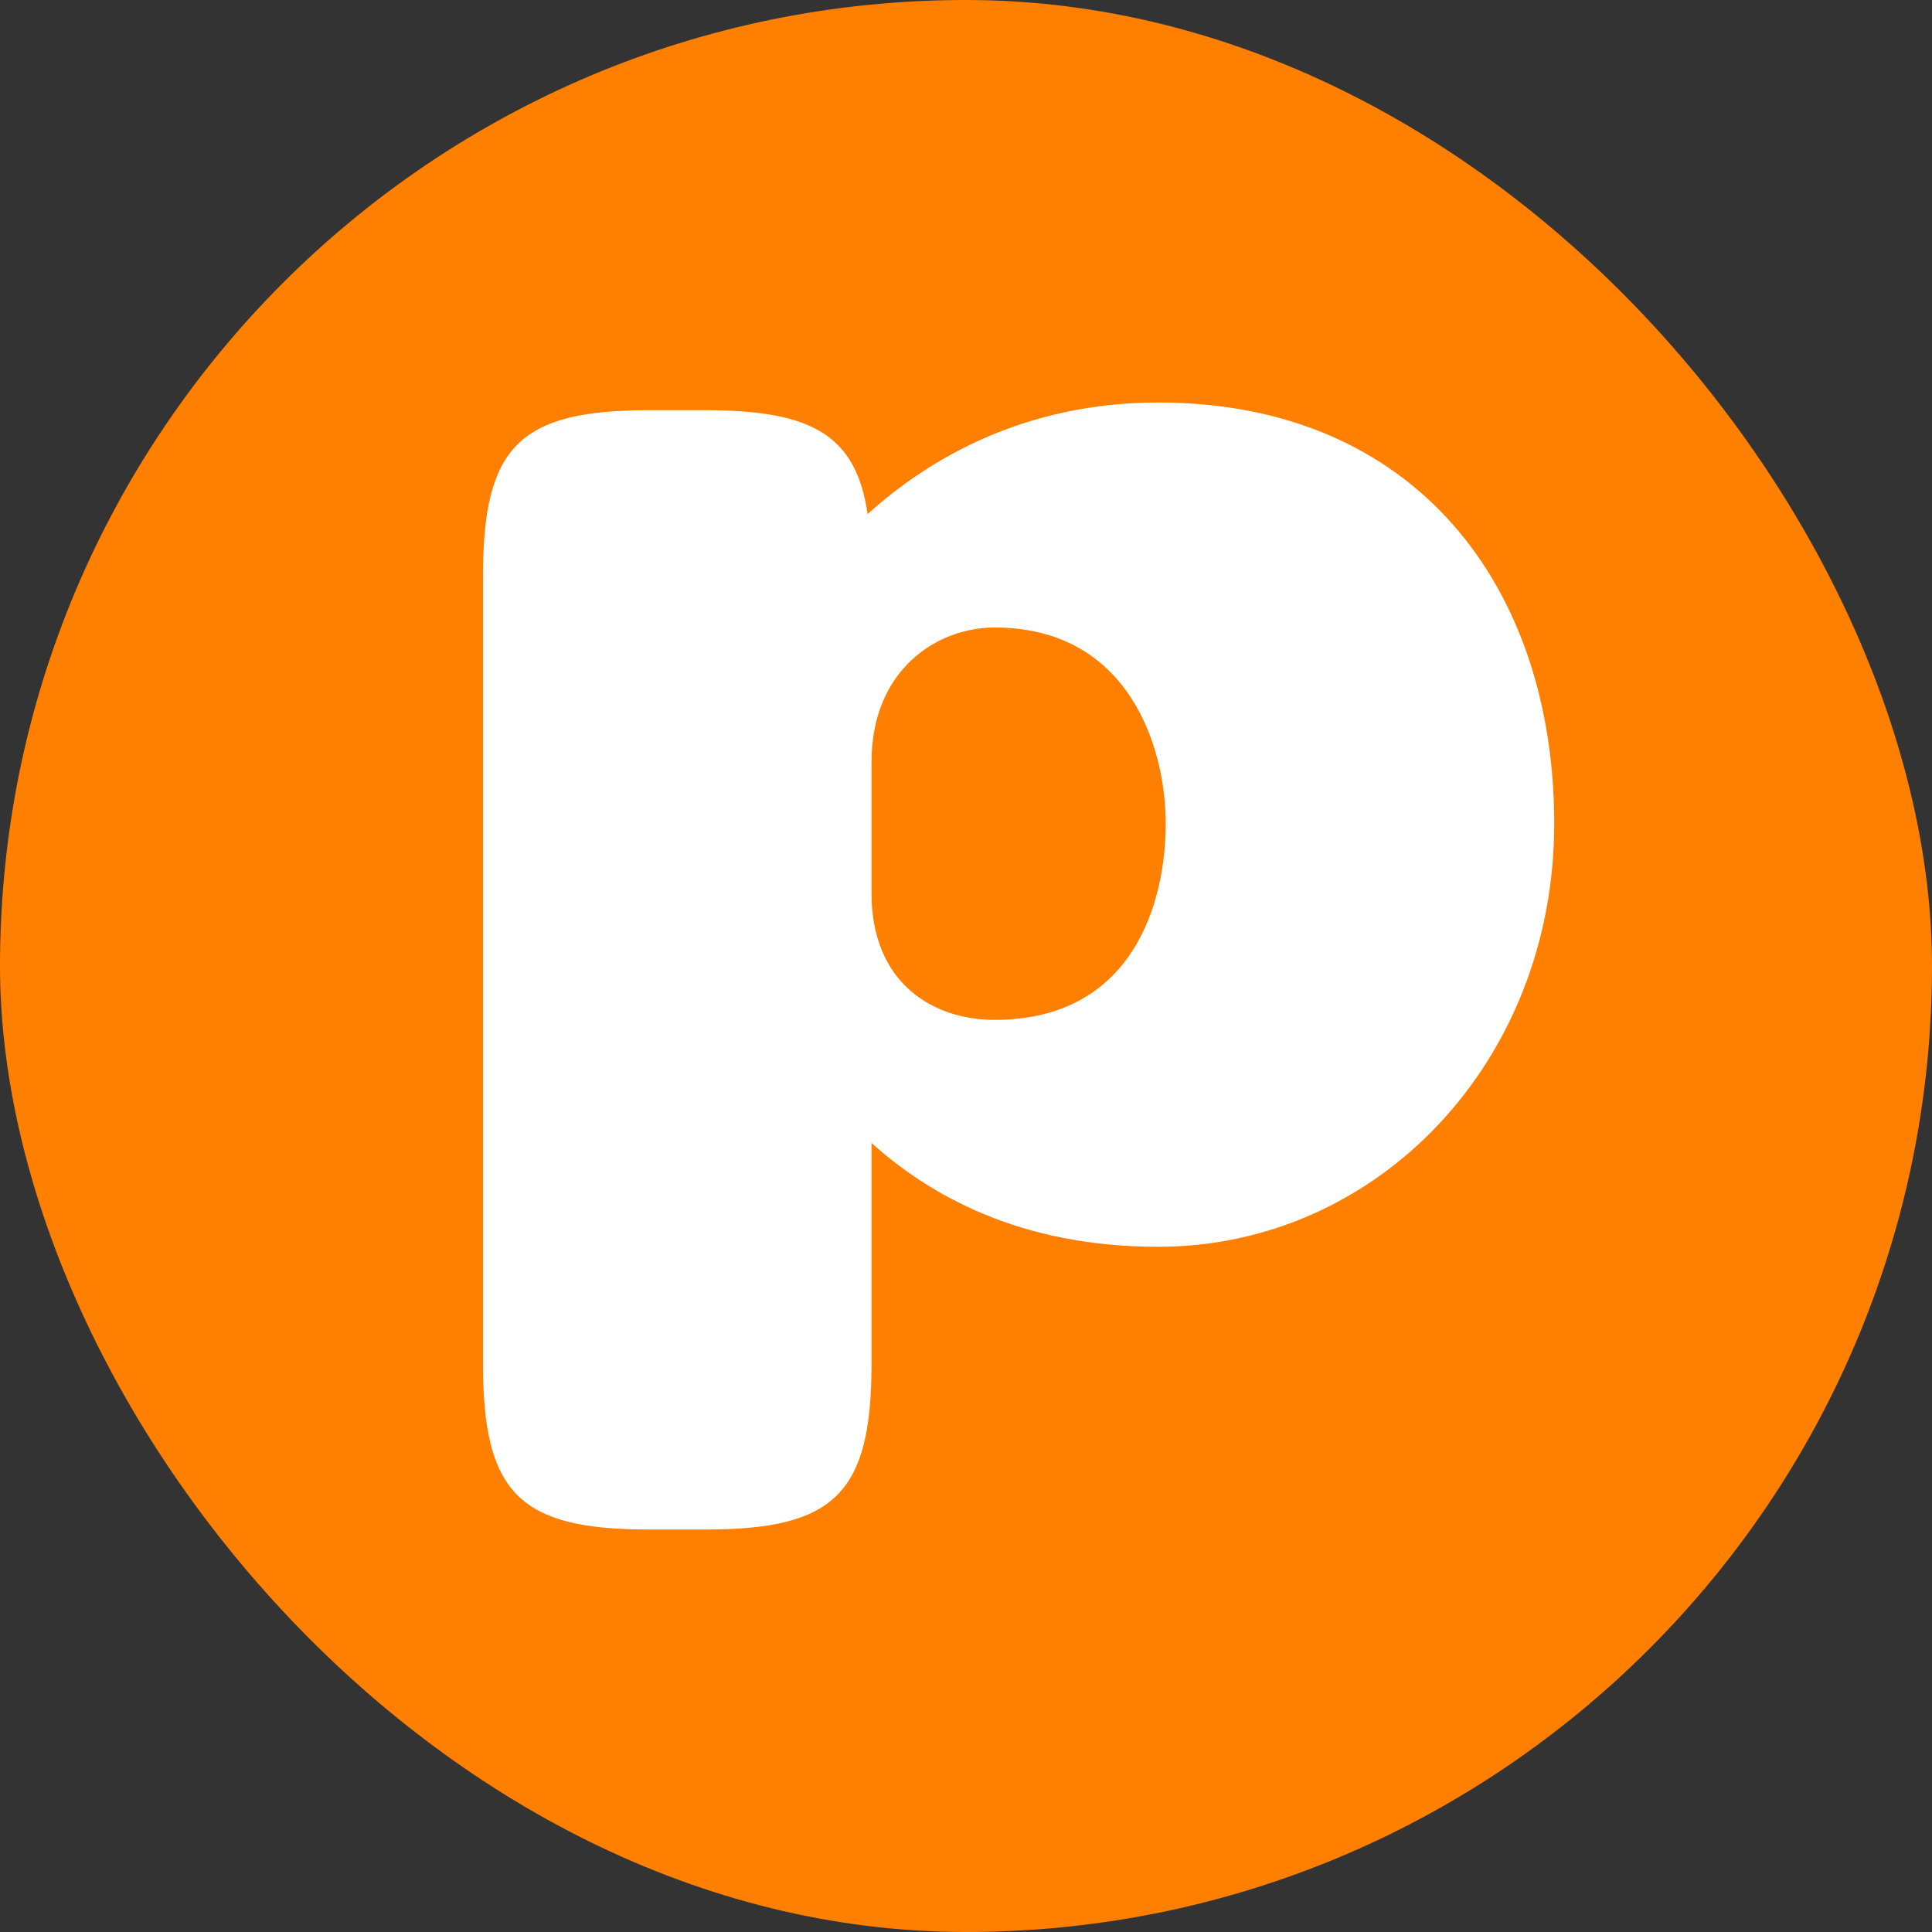 <svg width="24" height="24" viewBox="0 0 24 24" fill="none" xmlns="http://www.w3.org/2000/svg">
<rect x="0" y="0" width="24" height="24" fill="#333333" stroke="none"/>
<rect width="24" height="24" rx="12" fill="#FF7F00"/>
<path d="M14.386 5C12.737 5 11.543 5.693 10.778 6.386C10.635 5.406 10.085 5.096 8.771 5.096C8.58 5.096 8.222 5.096 8.055 5.096C6.454 5.096 6 5.549 6 7.15C6 9.587 6 14.485 6 16.945C6 18.546 6.454 19 8.055 19C8.246 19 8.604 19 8.771 19C10.372 19 10.826 18.546 10.826 16.945C10.826 16.253 10.826 14.198 10.826 14.198C11.543 14.843 12.665 15.488 14.386 15.488C17.109 15.488 19.307 13.194 19.307 10.232C19.307 7.294 17.587 5 14.386 5ZM12.355 12.669C11.59 12.669 10.826 12.215 10.826 11.092C10.826 10.351 10.826 10.089 10.826 9.468C10.826 8.321 11.638 7.795 12.355 7.795C14.003 7.795 14.481 9.253 14.481 10.232C14.481 11.212 14.075 12.669 12.355 12.669Z" fill="white"/>
</svg>
